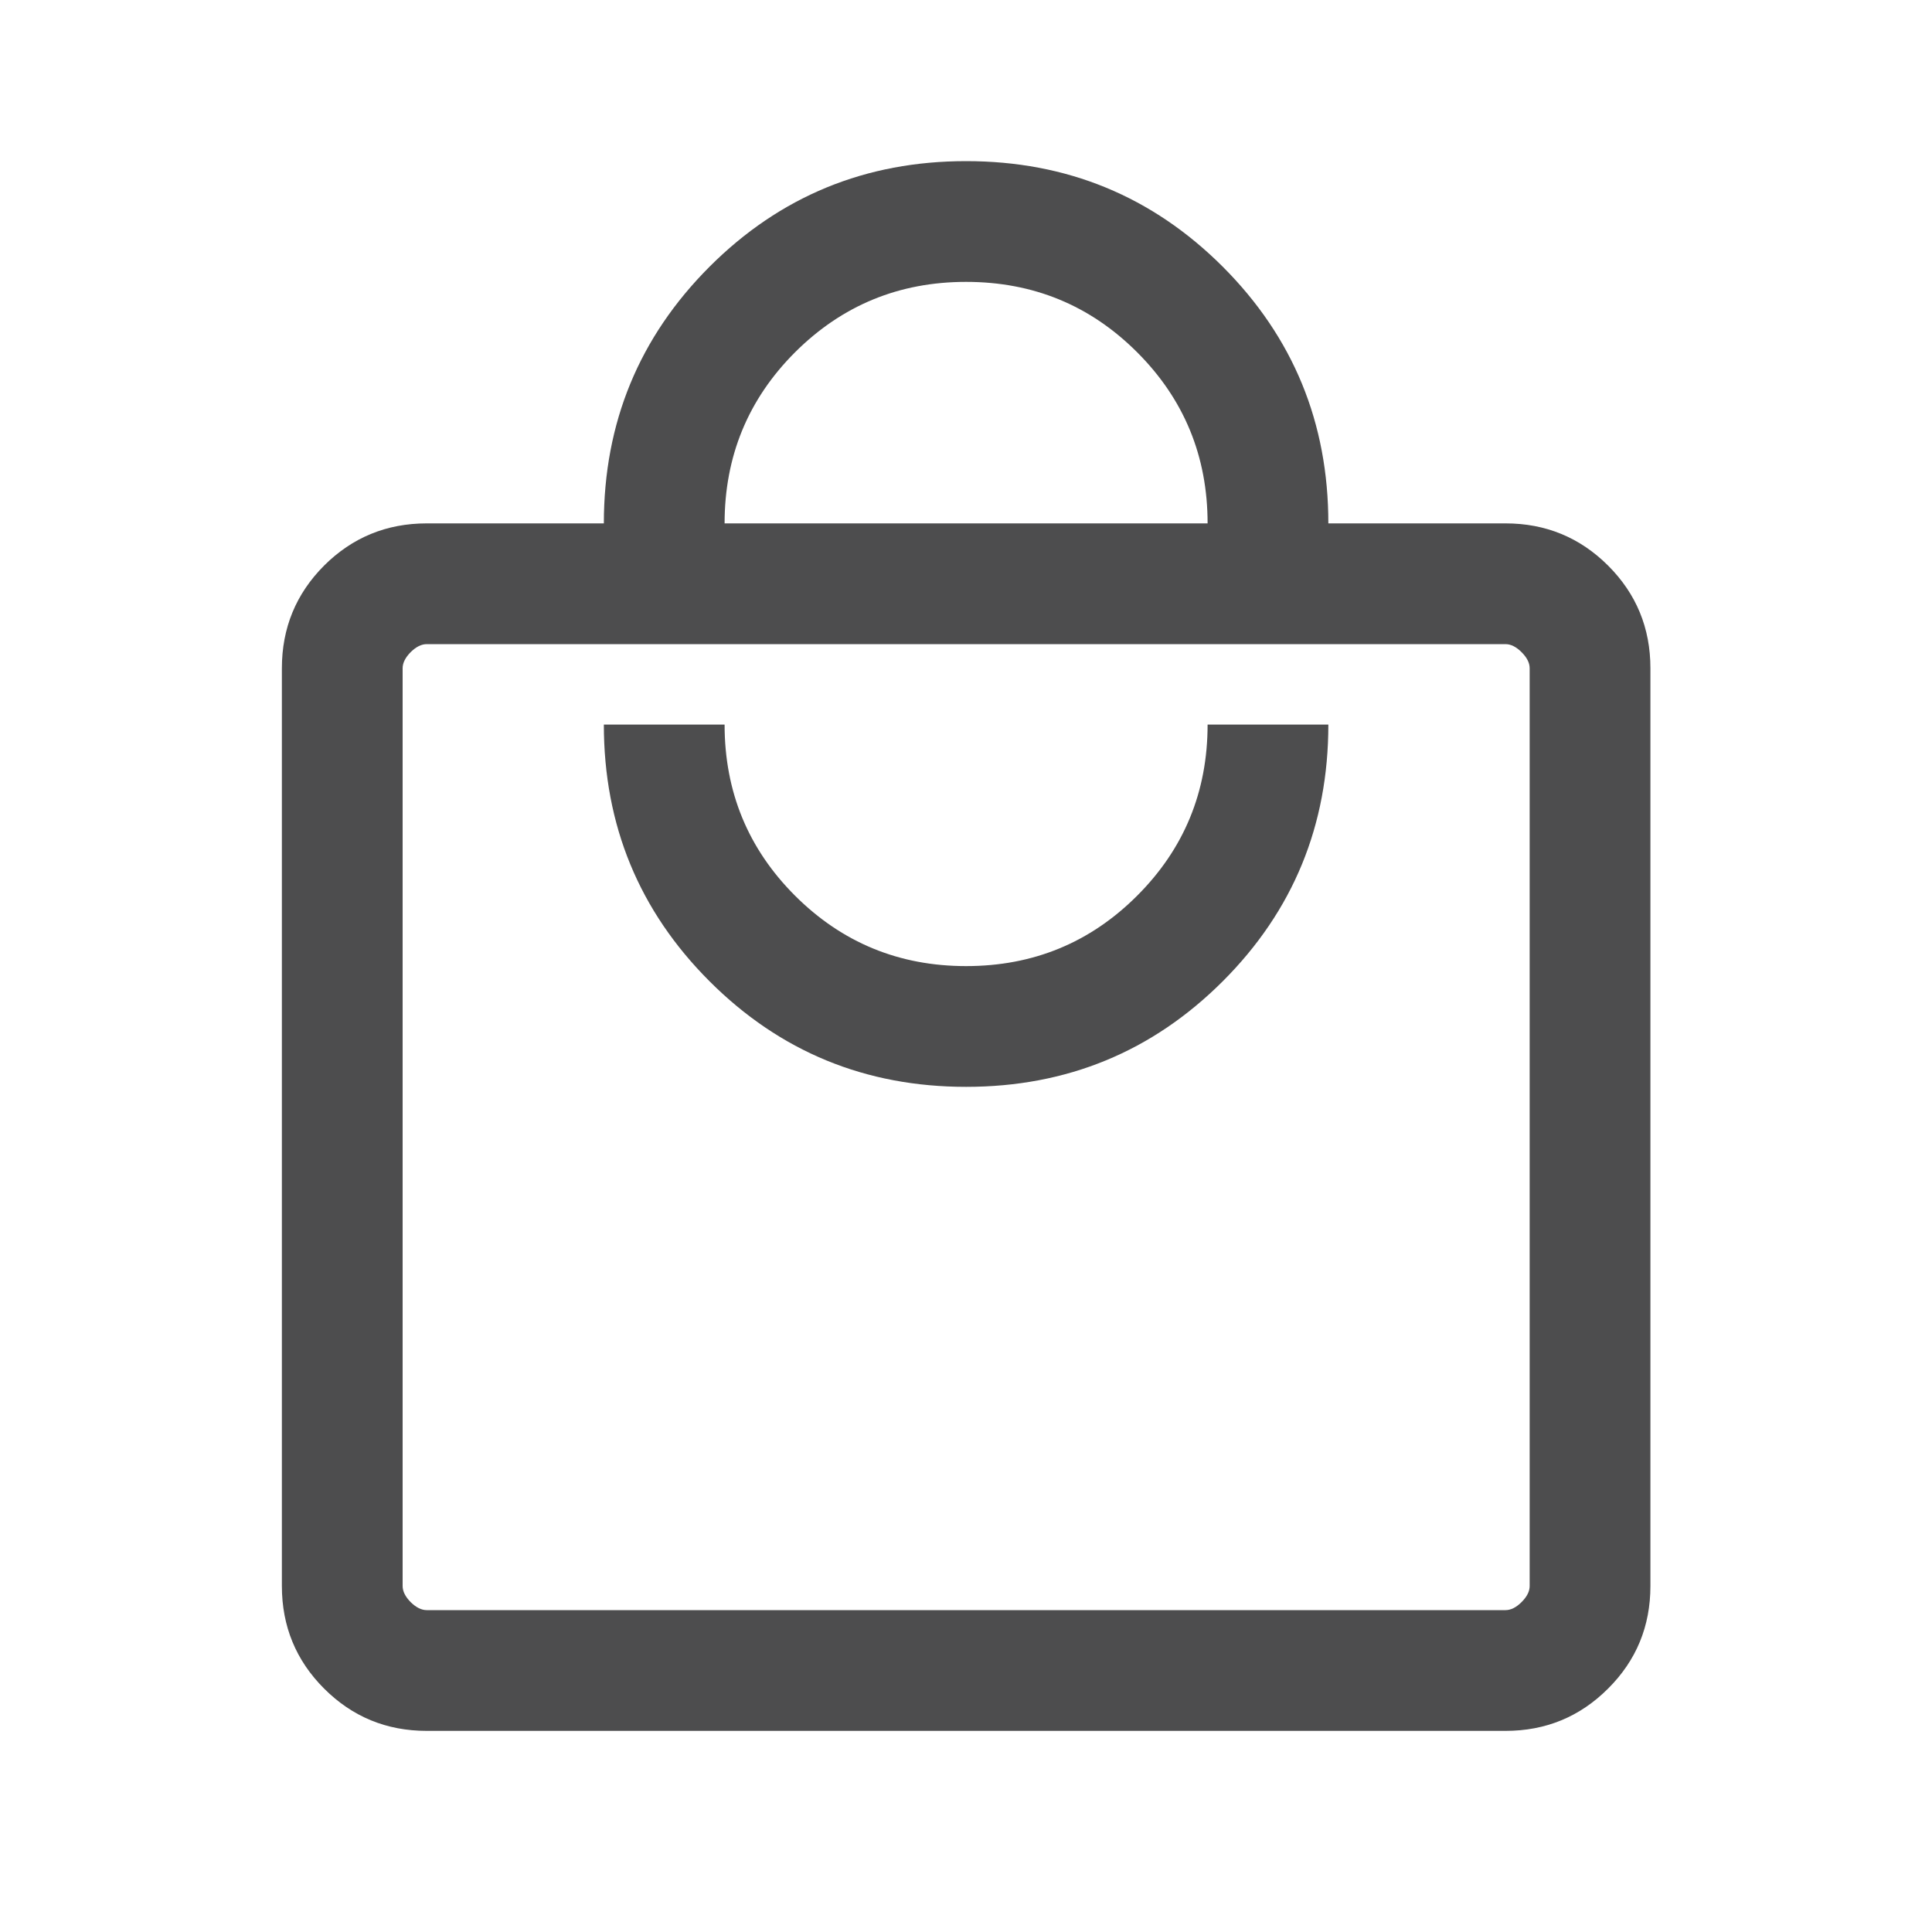 <svg xmlns="http://www.w3.org/2000/svg" width="20" height="20" viewBox="0 0 20 20" fill="none">
<mask id="mask0_30599_19819" style="mask-type:alpha" maskUnits="userSpaceOnUse" x="0" y="0" width="20" height="20">
<rect width="20" height="20" fill="#D9D9D9"/>
</mask>
<g mask="url(#mask0_30599_19819)">
<path d="M4.418 17.918C4.001 17.918 3.647 17.772 3.355 17.48C3.064 17.189 2.918 16.835 2.918 16.418V6.918C2.918 6.501 3.064 6.147 3.355 5.855C3.647 5.564 4.001 5.418 4.418 5.418H6.251C6.251 4.376 6.616 3.491 7.345 2.761C8.074 2.032 8.96 1.668 10.001 1.668C11.043 1.668 11.928 2.032 12.658 2.761C13.387 3.491 13.751 4.376 13.751 5.418H15.585C16.001 5.418 16.355 5.564 16.647 5.855C16.939 6.147 17.085 6.501 17.085 6.918V16.418C17.085 16.835 16.939 17.189 16.647 17.48C16.355 17.772 16.001 17.918 15.585 17.918H4.418ZM4.418 16.668H15.585C15.64 16.668 15.696 16.64 15.751 16.585C15.807 16.529 15.835 16.474 15.835 16.418V6.918C15.835 6.862 15.807 6.807 15.751 6.751C15.696 6.696 15.64 6.668 15.585 6.668H4.418C4.362 6.668 4.307 6.696 4.251 6.751C4.196 6.807 4.168 6.862 4.168 6.918V16.418C4.168 16.474 4.196 16.529 4.251 16.585C4.307 16.64 4.362 16.668 4.418 16.668ZM10.001 11.251C11.043 11.251 11.928 10.887 12.658 10.158C13.387 9.429 13.751 8.543 13.751 7.501H12.501C12.501 8.196 12.258 8.786 11.772 9.272C11.286 9.758 10.696 10.001 10.001 10.001C9.307 10.001 8.717 9.758 8.23 9.272C7.744 8.786 7.501 8.196 7.501 7.501H6.251C6.251 8.543 6.616 9.429 7.345 10.158C8.074 10.887 8.96 11.251 10.001 11.251ZM7.501 5.418H12.501C12.501 4.724 12.258 4.133 11.772 3.647C11.286 3.161 10.696 2.918 10.001 2.918C9.307 2.918 8.717 3.161 8.23 3.647C7.744 4.133 7.501 4.724 7.501 5.418Z" fill="#4D4D4E"/>
</g>
</svg>